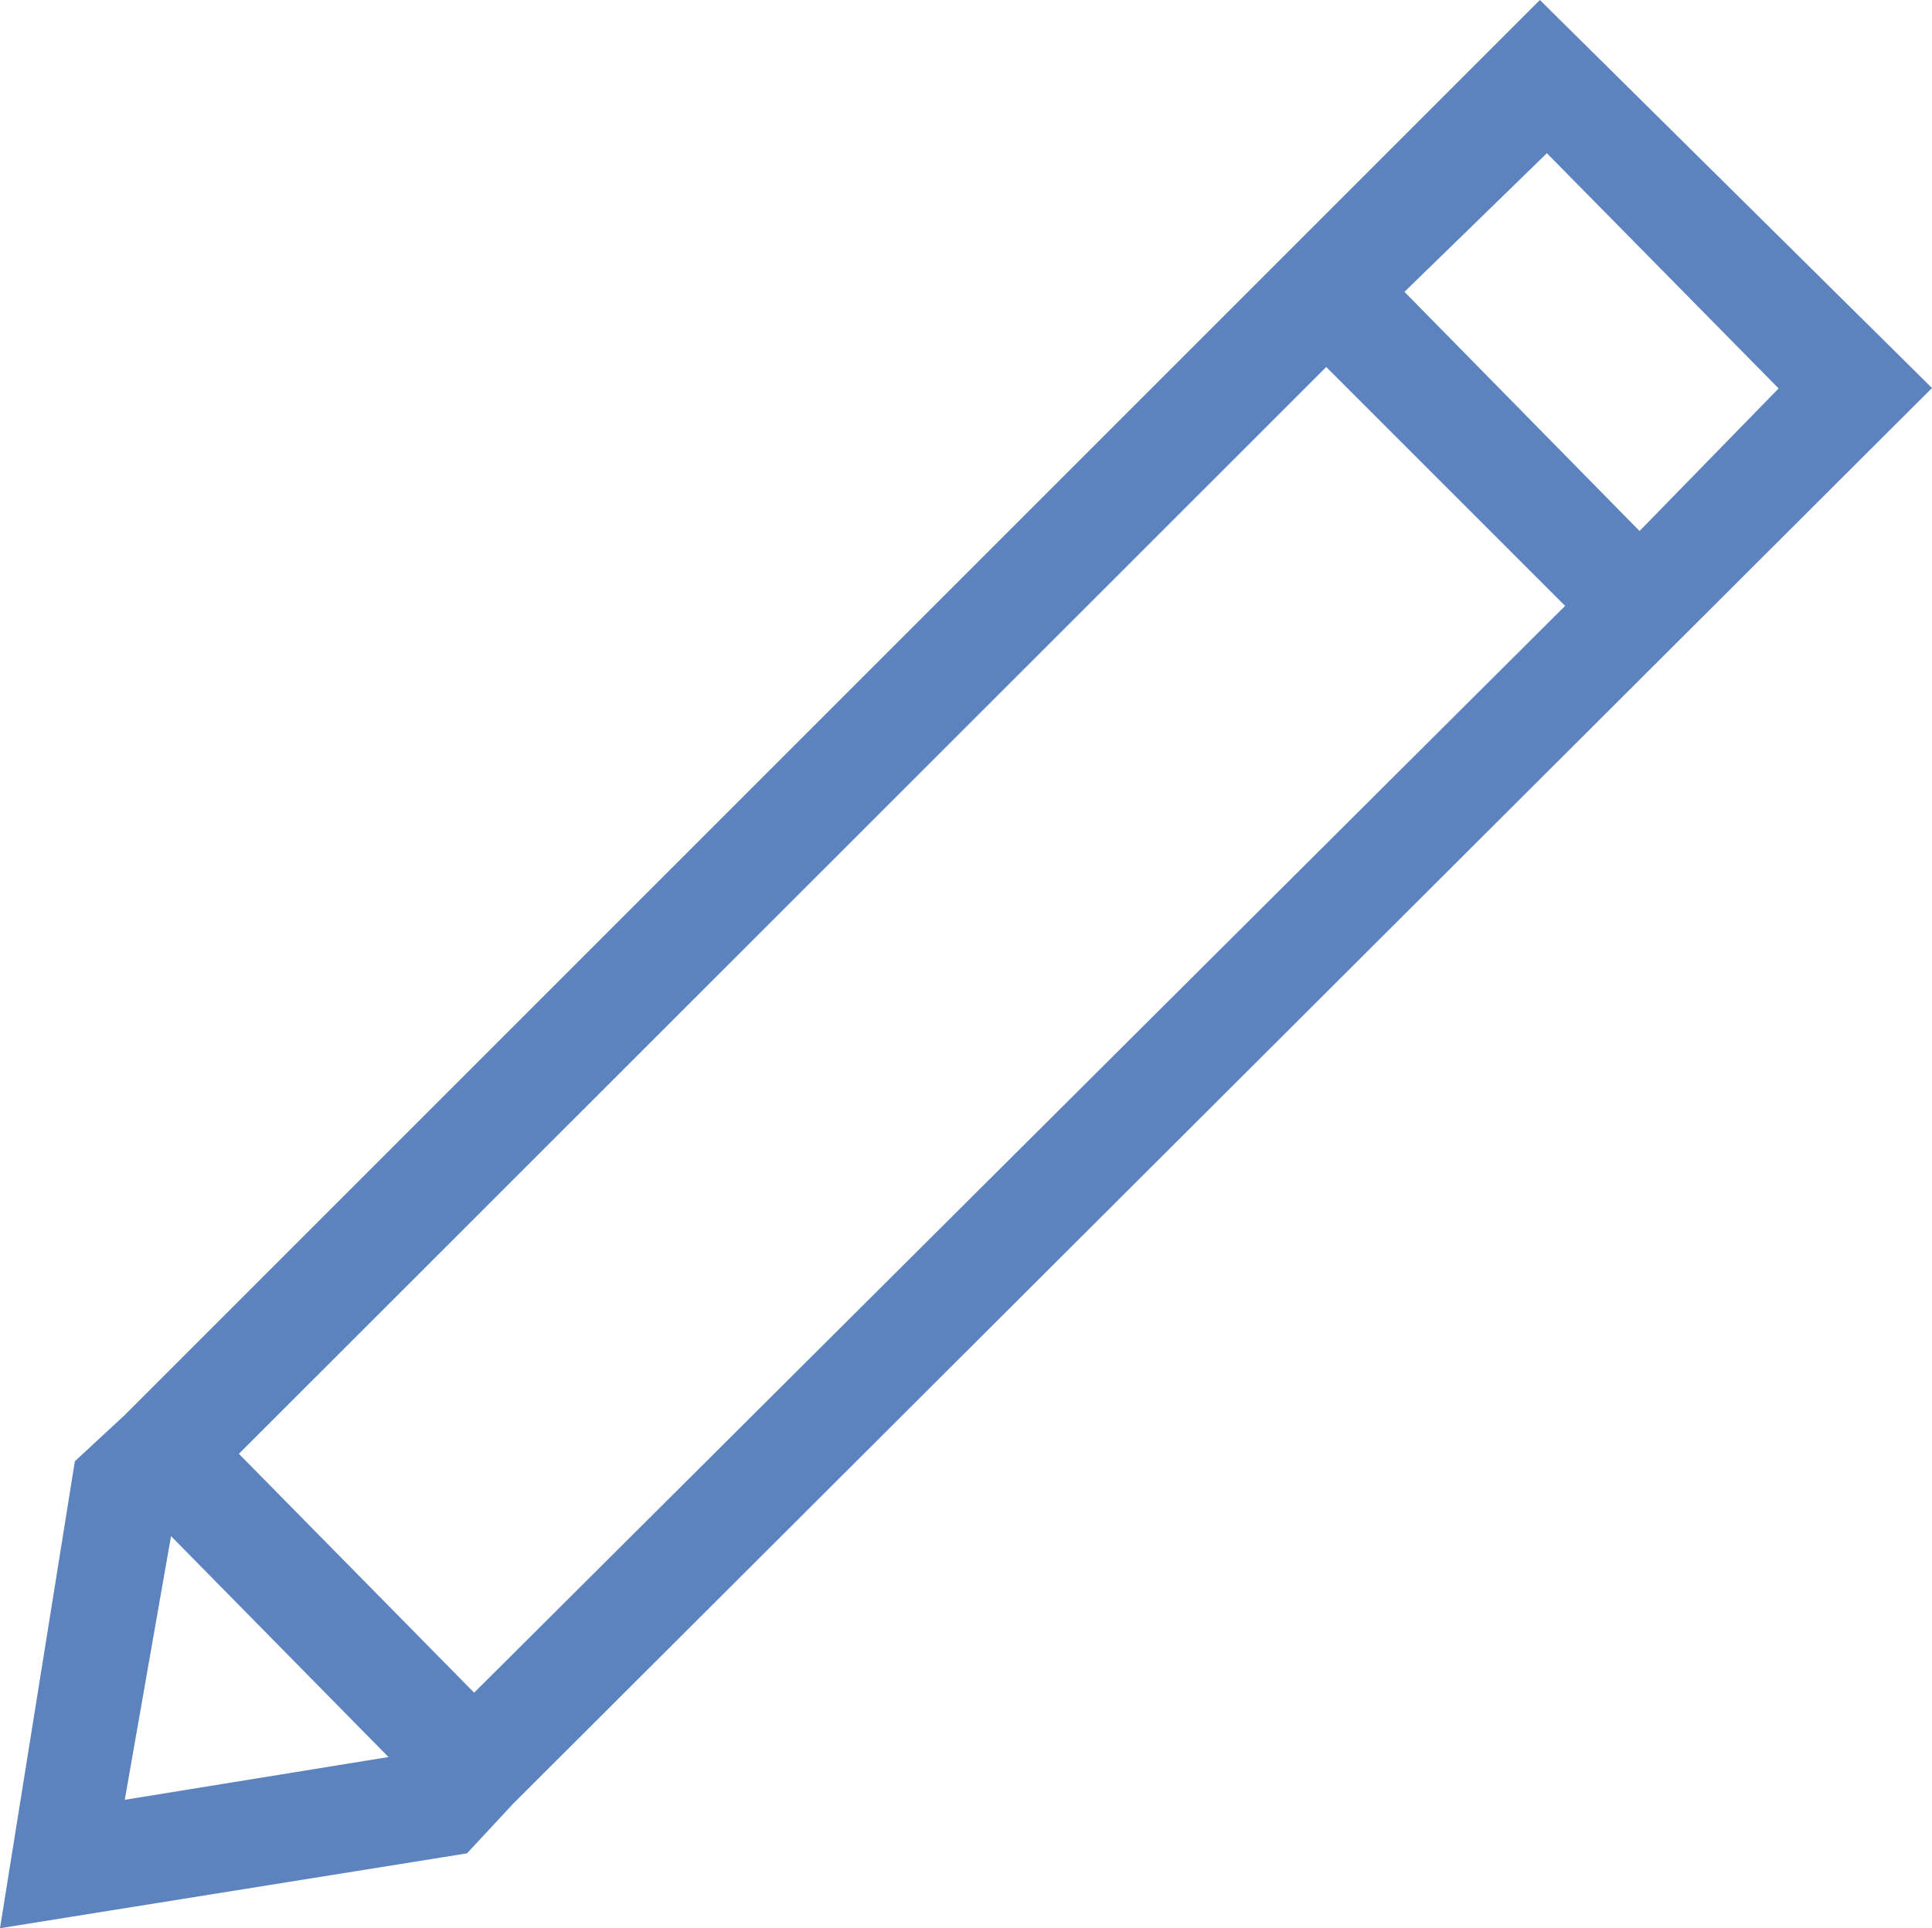 <svg xmlns="http://www.w3.org/2000/svg" width="13.239" height="13.214" viewBox="0 0 13.239 13.214">
  <g id="Layer_2" transform="translate(-9.088 -5.2)">
    <g id="Layer_3" transform="translate(5.4 5.2)">
      <path id="Path_7002" data-name="Path 7002" d="M21.013,15.214l-.513,3.2,3.2-.513.318-.342h0l9.721-9.7L31.052,5.2l-9.7,9.7Zm.659.513,1.49,1.514-1.807.293ZM32.688,7.862l-.953.977L30.124,7.2,31.1,6.25Zm-3.1-.147,1.637,1.637L23.749,16.8l-1.612-1.637Z" transform="translate(-16.812 -5.2)" fill="#5d83be"/>
    </g>
  </g>
</svg>
